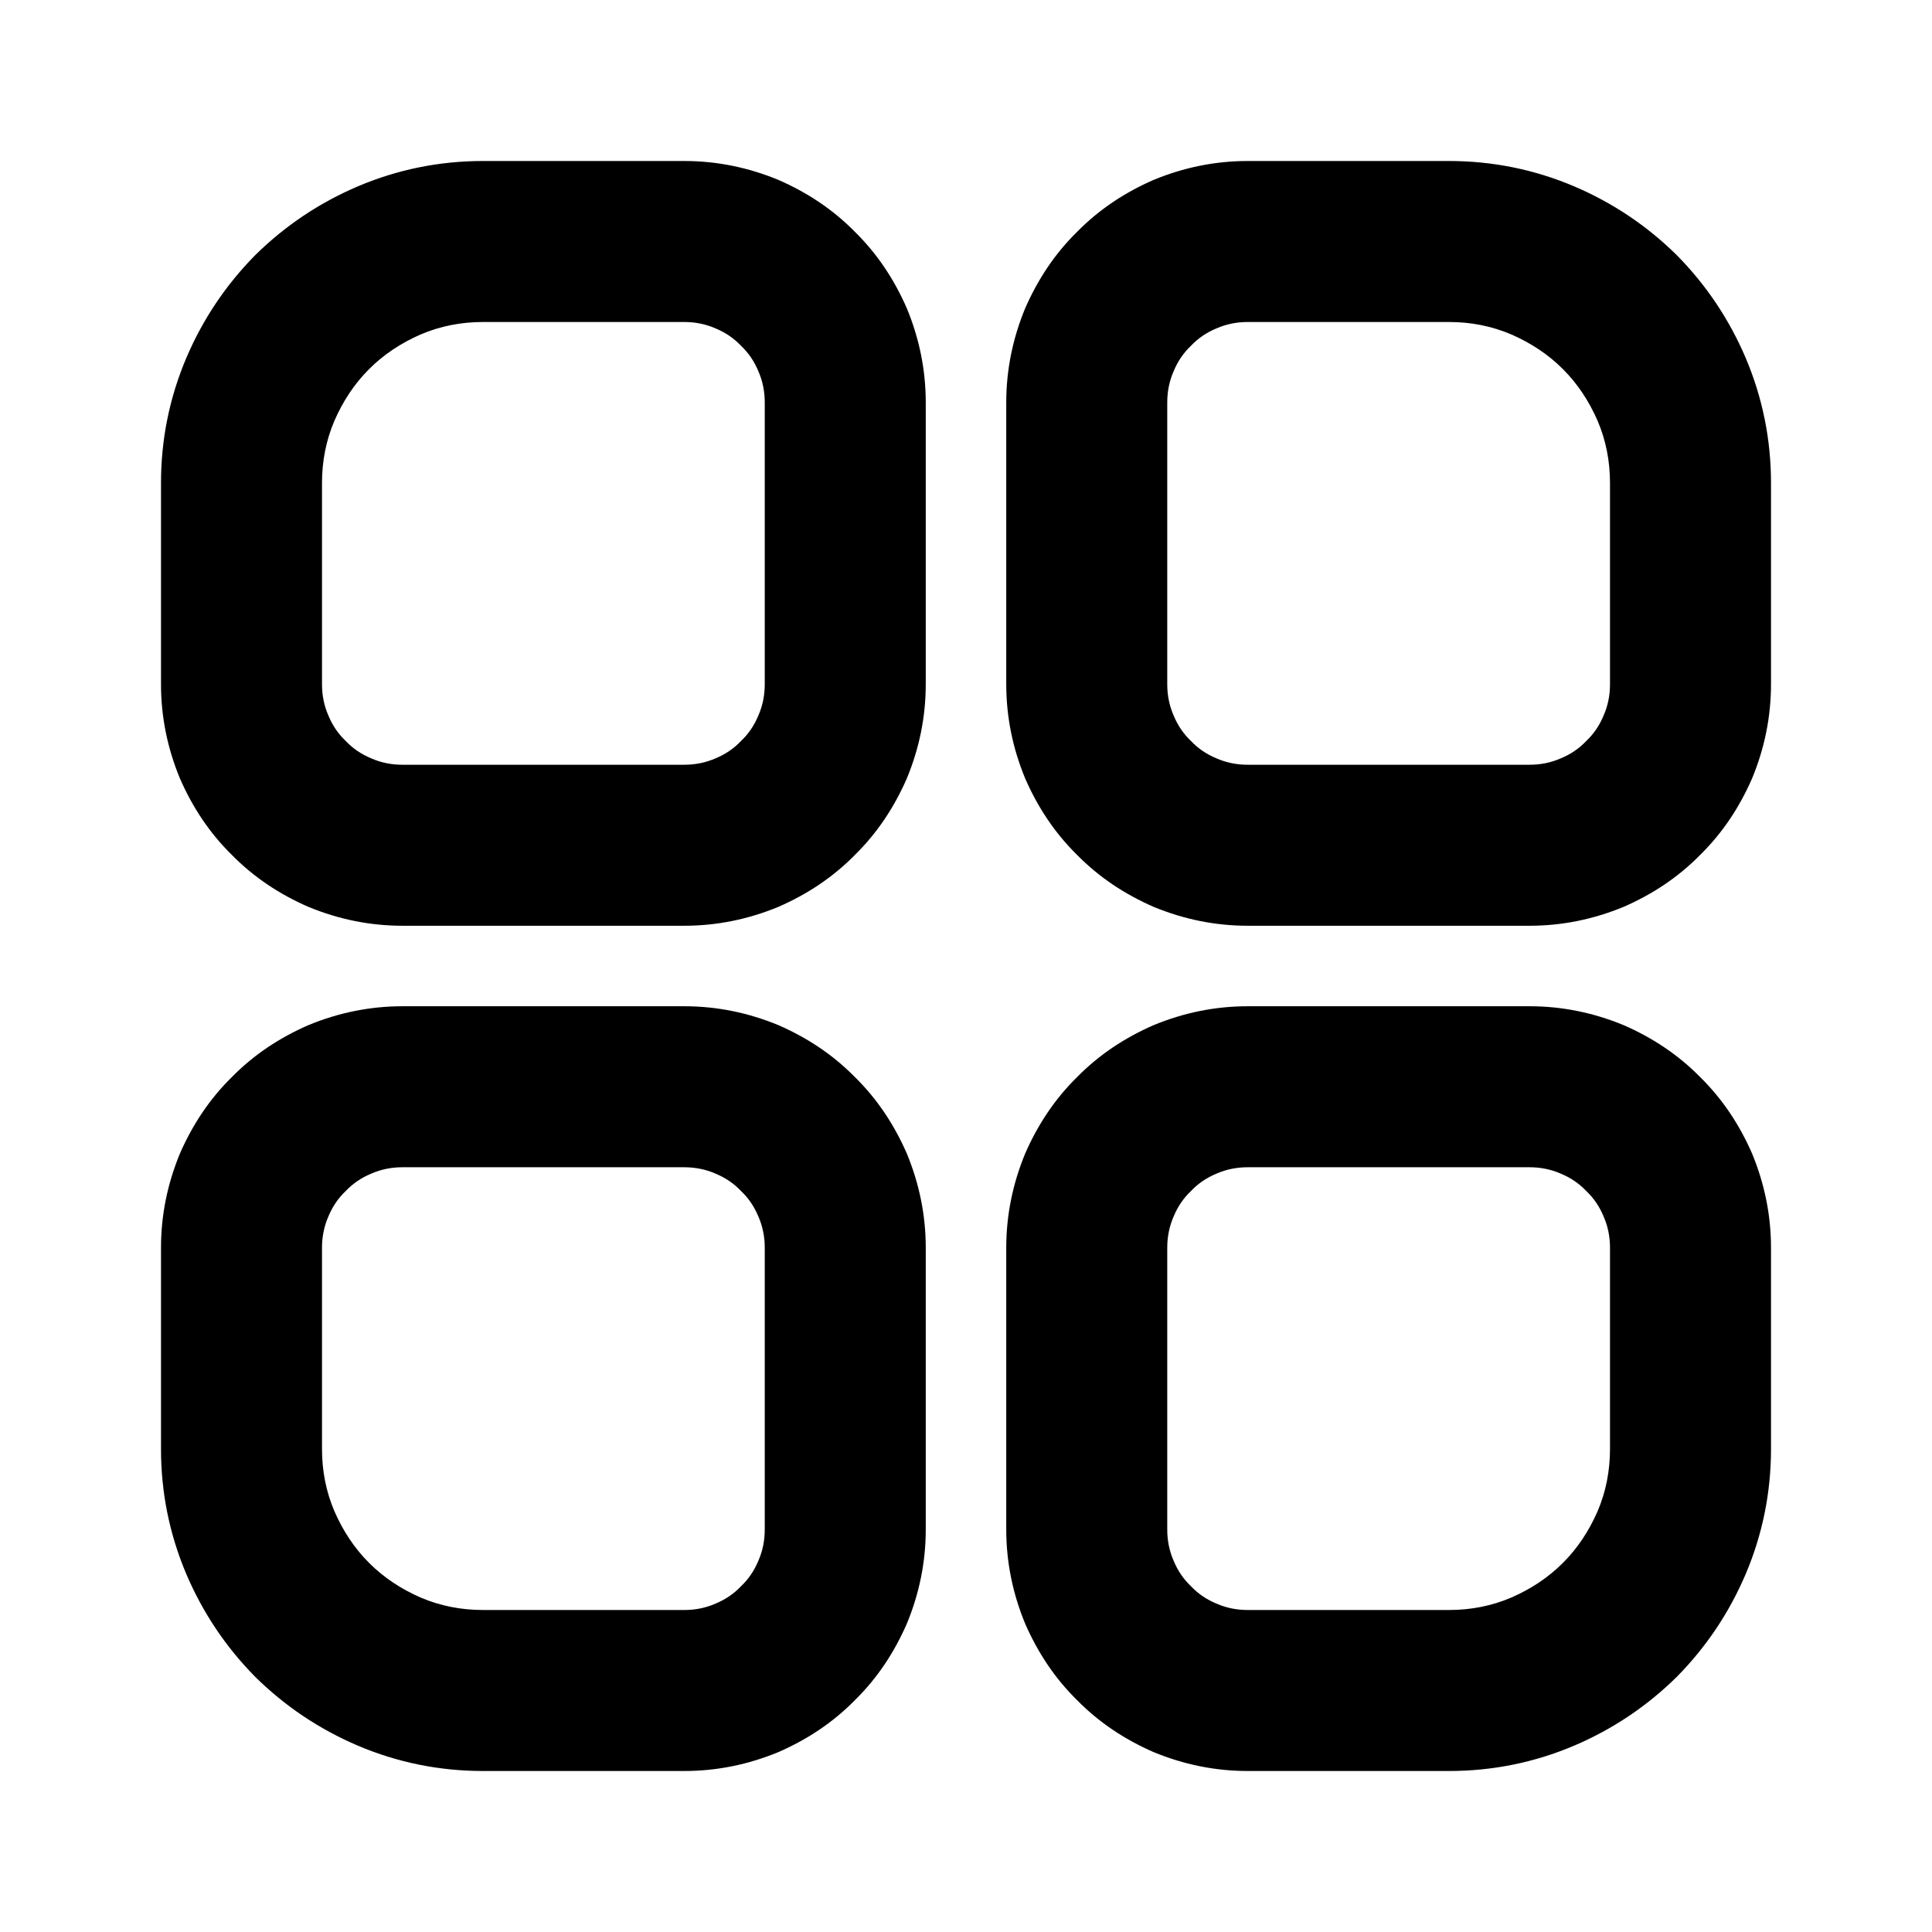 <svg xmlns="http://www.w3.org/2000/svg" xmlns:xlink="http://www.w3.org/1999/xlink" width="48" height="48" viewBox="0 0 48 48" fill="none">
<path d="M19.34 4.47C18.59 4.16 17.81 4 17 4L12 4C10.92 4 9.88 4.21 8.89 4.63C7.93 5.04 7.08 5.61 6.34 6.34C5.61 7.08 5.04 7.93 4.63 8.89C4.21 9.88 4 10.92 4 12L4 17C4 17.81 4.16 18.59 4.47 19.34C4.78 20.05 5.2 20.69 5.76 21.24C6.31 21.8 6.95 22.22 7.66 22.53C8.41 22.84 9.19 23 10 23L17 23C17.81 23 18.59 22.84 19.34 22.53C20.05 22.22 20.69 21.8 21.24 21.24C21.8 20.69 22.22 20.05 22.53 19.34C22.84 18.59 23 17.81 23 17L23 10C23 9.19 22.84 8.41 22.53 7.66C22.22 6.95 21.8 6.31 21.24 5.76C20.69 5.2 20.05 4.78 19.34 4.47ZM29.59 18.41C29.77 18.6 29.98 18.74 30.22 18.84C30.47 18.95 30.73 19 31 19L38 19C38.27 19 38.53 18.95 38.78 18.84C39.02 18.74 39.23 18.6 39.41 18.41C39.6 18.23 39.74 18.02 39.84 17.78C39.95 17.53 40 17.27 40 17L40 12C40 11.46 39.9 10.94 39.69 10.45C39.48 9.97 39.2 9.54 38.83 9.17C38.46 8.8 38.03 8.52 37.55 8.31C37.06 8.1 36.54 8 36 8L31 8C30.73 8 30.47 8.05 30.22 8.16C29.98 8.26 29.77 8.4 29.59 8.59C29.4 8.77 29.26 8.98 29.16 9.22C29.05 9.47 29 9.73 29 10L29 17C29 17.27 29.05 17.53 29.16 17.78C29.26 18.02 29.4 18.23 29.59 18.41ZM18.41 18.41C18.6 18.23 18.74 18.02 18.84 17.78C18.95 17.53 19 17.27 19 17L19 10C19 9.73 18.95 9.47 18.84 9.22C18.74 8.98 18.6 8.77 18.41 8.59C18.23 8.4 18.02 8.26 17.78 8.16C17.53 8.05 17.27 8 17 8L12 8C11.46 8 10.94 8.1 10.45 8.31C9.97 8.52 9.54 8.8 9.17 9.17C8.8 9.54 8.52 9.97 8.31 10.45C8.1 10.94 8 11.46 8 12L8 17C8 17.27 8.05 17.53 8.16 17.78C8.26 18.02 8.4 18.23 8.59 18.41C8.77 18.6 8.98 18.74 9.22 18.84C9.47 18.95 9.73 19 10 19L17 19C17.27 19 17.53 18.95 17.78 18.84C18.02 18.74 18.23 18.6 18.41 18.41ZM39.84 30.22C39.74 29.98 39.6 29.77 39.41 29.59C39.23 29.4 39.02 29.26 38.78 29.16C38.53 29.05 38.27 29 38 29L31 29C30.73 29 30.47 29.05 30.22 29.16C29.98 29.26 29.77 29.4 29.59 29.59C29.4 29.77 29.26 29.98 29.16 30.22C29.05 30.47 29 30.73 29 31L29 38C29 38.27 29.05 38.53 29.16 38.78C29.26 39.02 29.4 39.23 29.59 39.41C29.77 39.6 29.98 39.74 30.22 39.84C30.47 39.95 30.73 40 31 40L36 40C36.54 40 37.06 39.9 37.55 39.69C38.03 39.48 38.46 39.2 38.83 38.83C39.2 38.46 39.48 38.03 39.69 37.55C39.9 37.06 40 36.54 40 36L40 31C40 30.73 39.95 30.47 39.84 30.22ZM10 29C9.73 29 9.47 29.05 9.22 29.16C8.98 29.26 8.77 29.4 8.59 29.59C8.4 29.77 8.26 29.98 8.16 30.22C8.05 30.47 8 30.73 8 31L8 36C8 36.54 8.1 37.06 8.31 37.55C8.52 38.03 8.8 38.46 9.17 38.83C9.54 39.2 9.97 39.48 10.45 39.69C10.94 39.9 11.46 40 12 40L17 40C17.27 40 17.53 39.95 17.78 39.84C18.02 39.74 18.23 39.6 18.41 39.41C18.6 39.23 18.74 39.02 18.84 38.78C18.95 38.53 19 38.27 19 38L19 31C19 30.73 18.95 30.47 18.84 30.22C18.74 29.98 18.6 29.77 18.41 29.59C18.23 29.4 18.02 29.26 17.78 29.16C17.53 29.05 17.27 29 17 29L10 29ZM42.24 21.24C42.8 20.69 43.22 20.05 43.53 19.34C43.84 18.59 44 17.81 44 17L44 12C44 10.92 43.79 9.88 43.37 8.89C42.96 7.93 42.39 7.08 41.66 6.34C40.92 5.61 40.07 5.04 39.11 4.63C38.12 4.21 37.08 4 36 4L31 4C30.19 4 29.41 4.16 28.66 4.47C27.95 4.78 27.31 5.2 26.76 5.76C26.2 6.31 25.78 6.95 25.47 7.66C25.16 8.41 25 9.19 25 10L25 17C25 17.81 25.16 18.59 25.47 19.34C25.78 20.05 26.2 20.69 26.76 21.24C27.31 21.8 27.95 22.22 28.66 22.53C29.41 22.84 30.19 23 31 23L38 23C38.81 23 39.59 22.84 40.34 22.53C41.05 22.22 41.69 21.8 42.24 21.24ZM19.34 25.47C18.59 25.16 17.81 25 17 25L10 25C9.19 25 8.41 25.16 7.66 25.47C6.95 25.78 6.31 26.2 5.76 26.76C5.2 27.31 4.78 27.95 4.47 28.66C4.16 29.41 4 30.19 4 31L4 36C4 37.08 4.21 38.12 4.63 39.11C5.04 40.07 5.61 40.92 6.34 41.66C7.08 42.39 7.93 42.96 8.89 43.37C9.88 43.79 10.92 44 12 44L17 44C17.81 44 18.59 43.84 19.34 43.53C20.05 43.22 20.69 42.8 21.24 42.24C21.8 41.69 22.22 41.05 22.53 40.34C22.84 39.59 23 38.81 23 38L23 31C23 30.19 22.84 29.41 22.53 28.66C22.22 27.95 21.8 27.31 21.24 26.76C20.69 26.2 20.05 25.78 19.34 25.47ZM28.66 25.47C27.95 25.78 27.31 26.2 26.76 26.76C26.2 27.31 25.78 27.95 25.47 28.66C25.16 29.41 25 30.19 25 31L25 38C25 38.81 25.16 39.59 25.47 40.34C25.78 41.05 26.2 41.69 26.76 42.24C27.31 42.8 27.95 43.22 28.66 43.53C29.41 43.84 30.19 44 31 44L36 44C37.08 44 38.12 43.79 39.11 43.37C40.07 42.96 40.92 42.39 41.66 41.66C42.39 40.92 42.96 40.07 43.37 39.11C43.79 38.12 44 37.08 44 36L44 31C44 30.19 43.84 29.41 43.53 28.66C43.22 27.95 42.8 27.31 42.24 26.76C41.69 26.2 41.05 25.78 40.34 25.47C39.59 25.16 38.81 25 38 25L31 25C30.19 25 29.41 25.16 28.66 25.47Z" fill-rule="evenodd"  fill="#000000" >
</path>
</svg>
